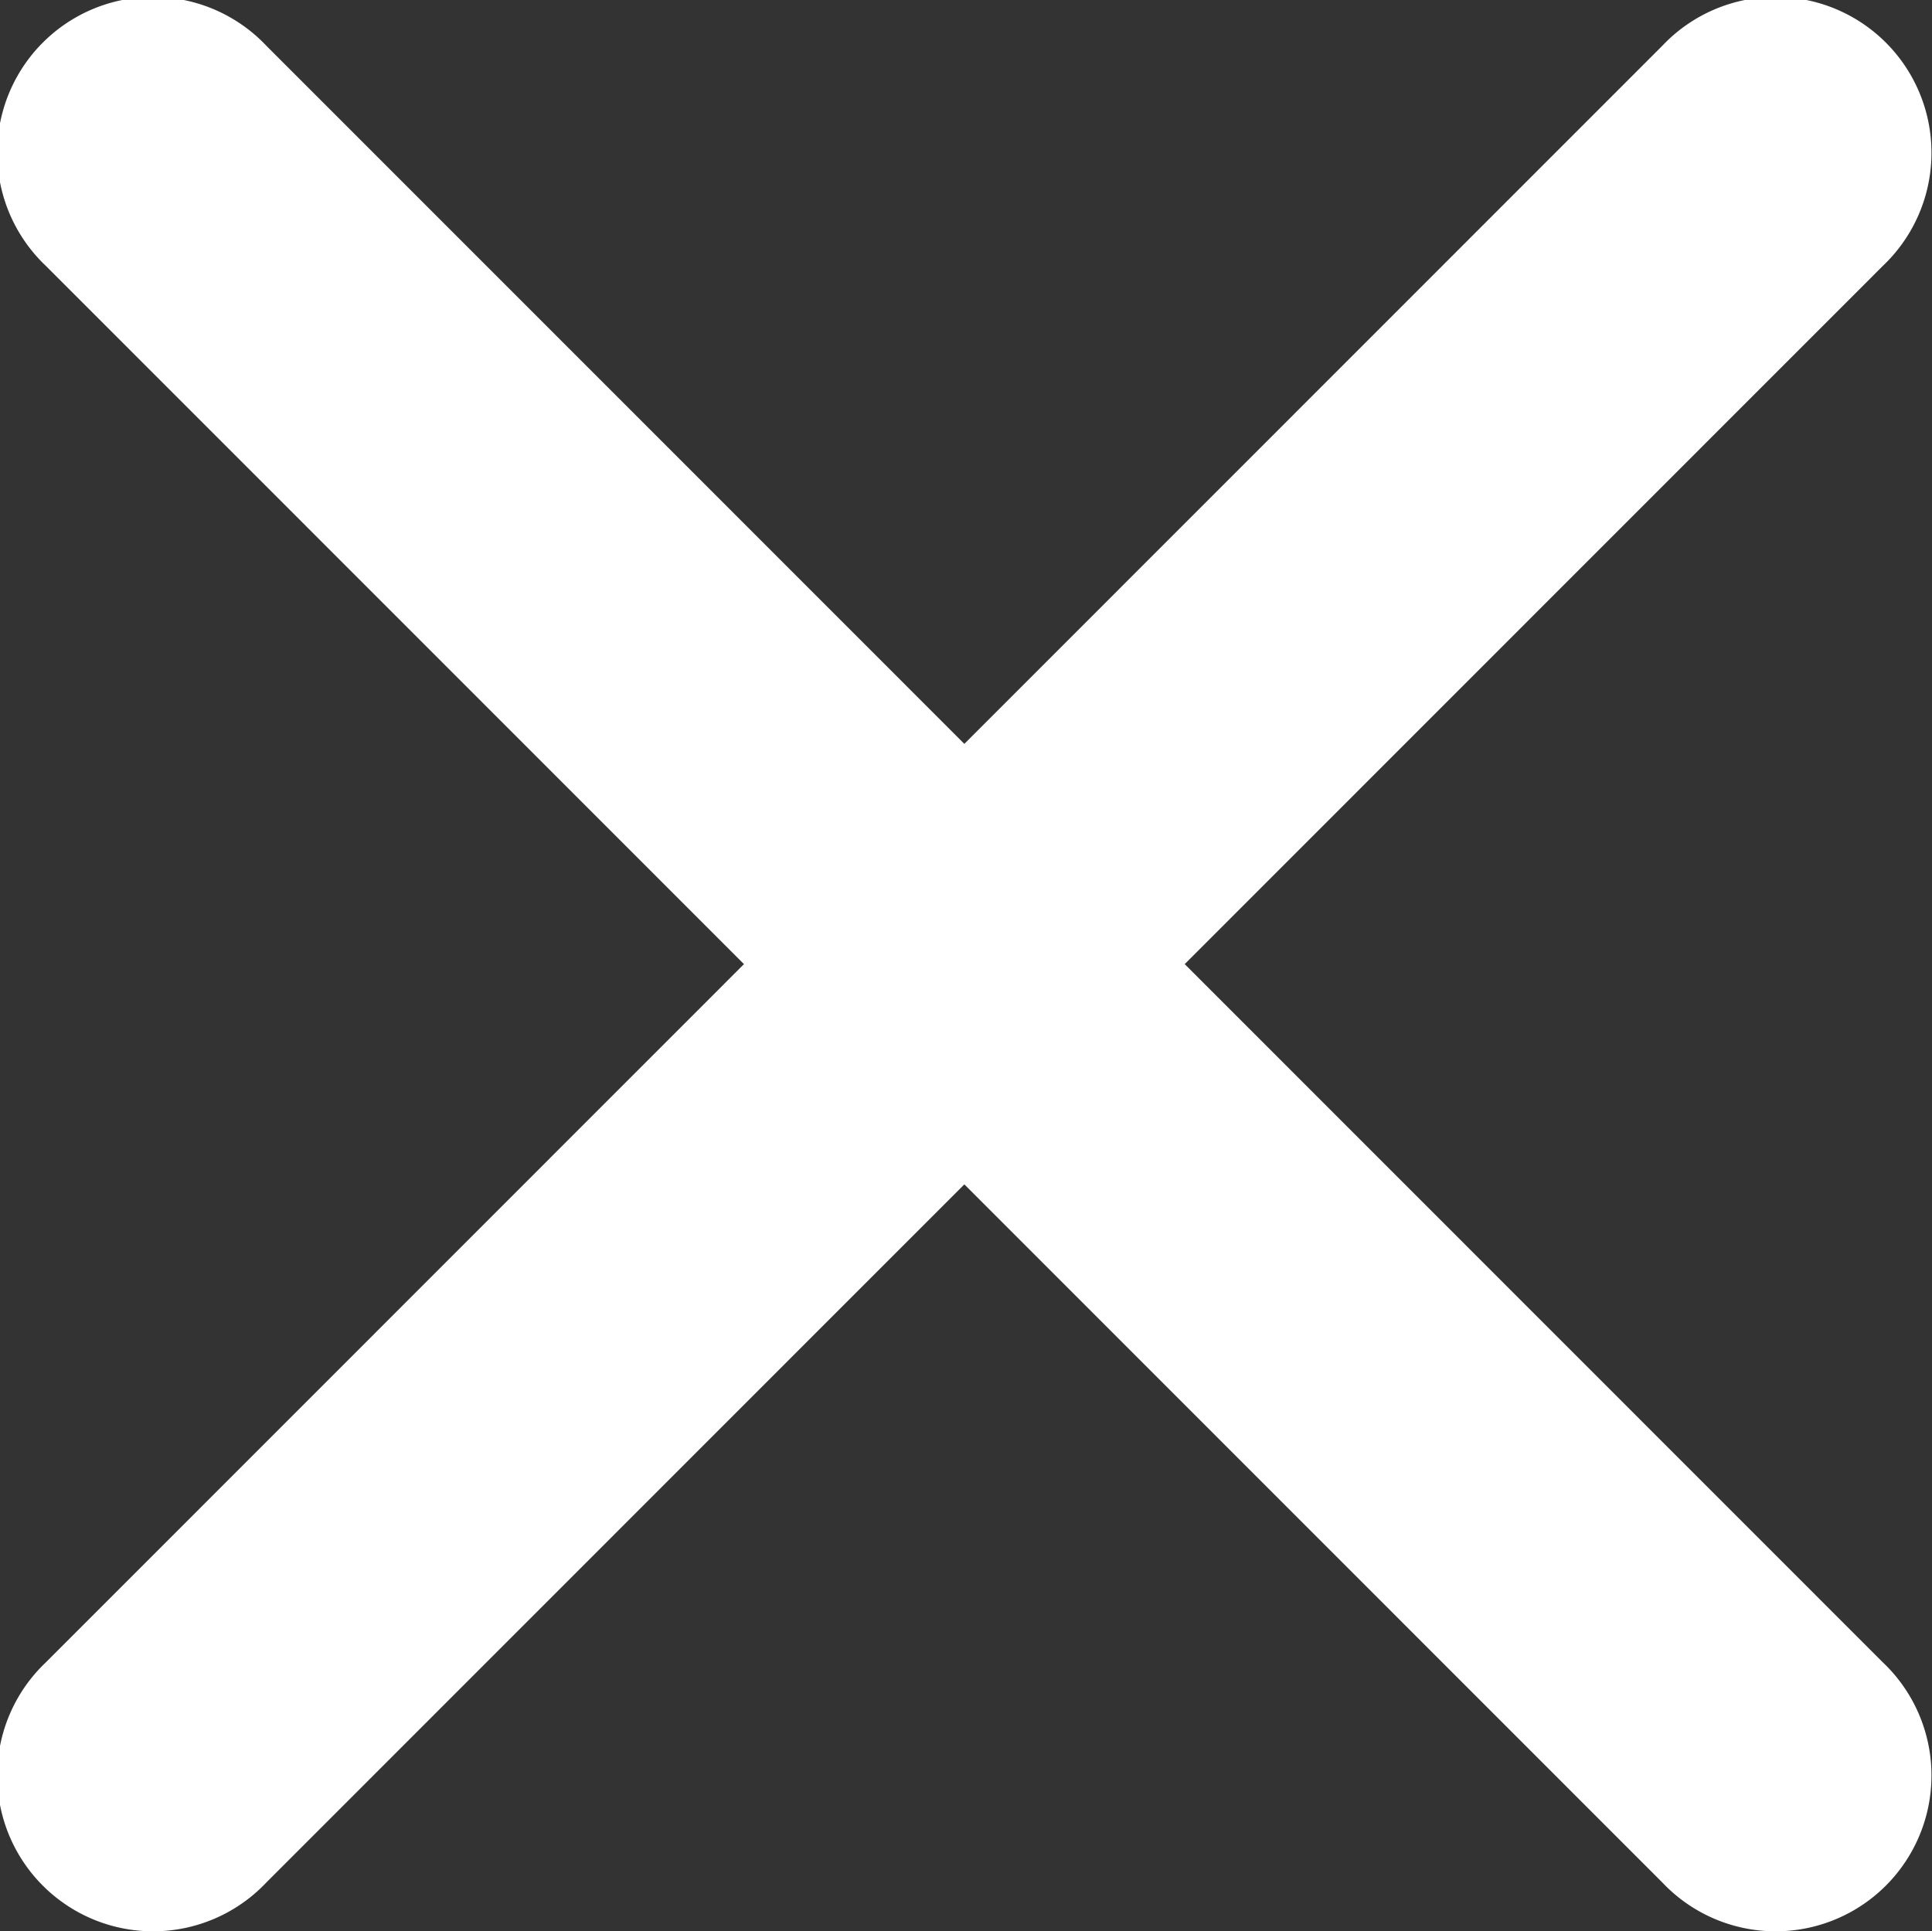 <svg xmlns="http://www.w3.org/2000/svg" width="18.594" height="18.59" viewBox="0 0 18.594 18.59">
  <rect x="0" y="0" width="18.594" height="18.59" fill="#333333" stroke="none"/>
  <defs>
    <style>
      .cls-1 {
        fill: #fff;
        fill-rule: evenodd;
      }
    </style>
  </defs>
  <path id="close.svg" class="cls-1" d="M758.621,4964.5l6.718,6.72a1.5,1.5,0,1,1-2.121,2.12l-6.718-6.72-6.718,6.72a1.5,1.5,0,1,1-2.121-2.12l6.718-6.72-6.718-6.72a1.5,1.5,0,1,1,2.121-2.12l6.718,6.72,6.718-6.72a1.5,1.5,0,1,1,2.121,2.12Z" transform="translate(-747.219 -4955.22)"/>
</svg>
